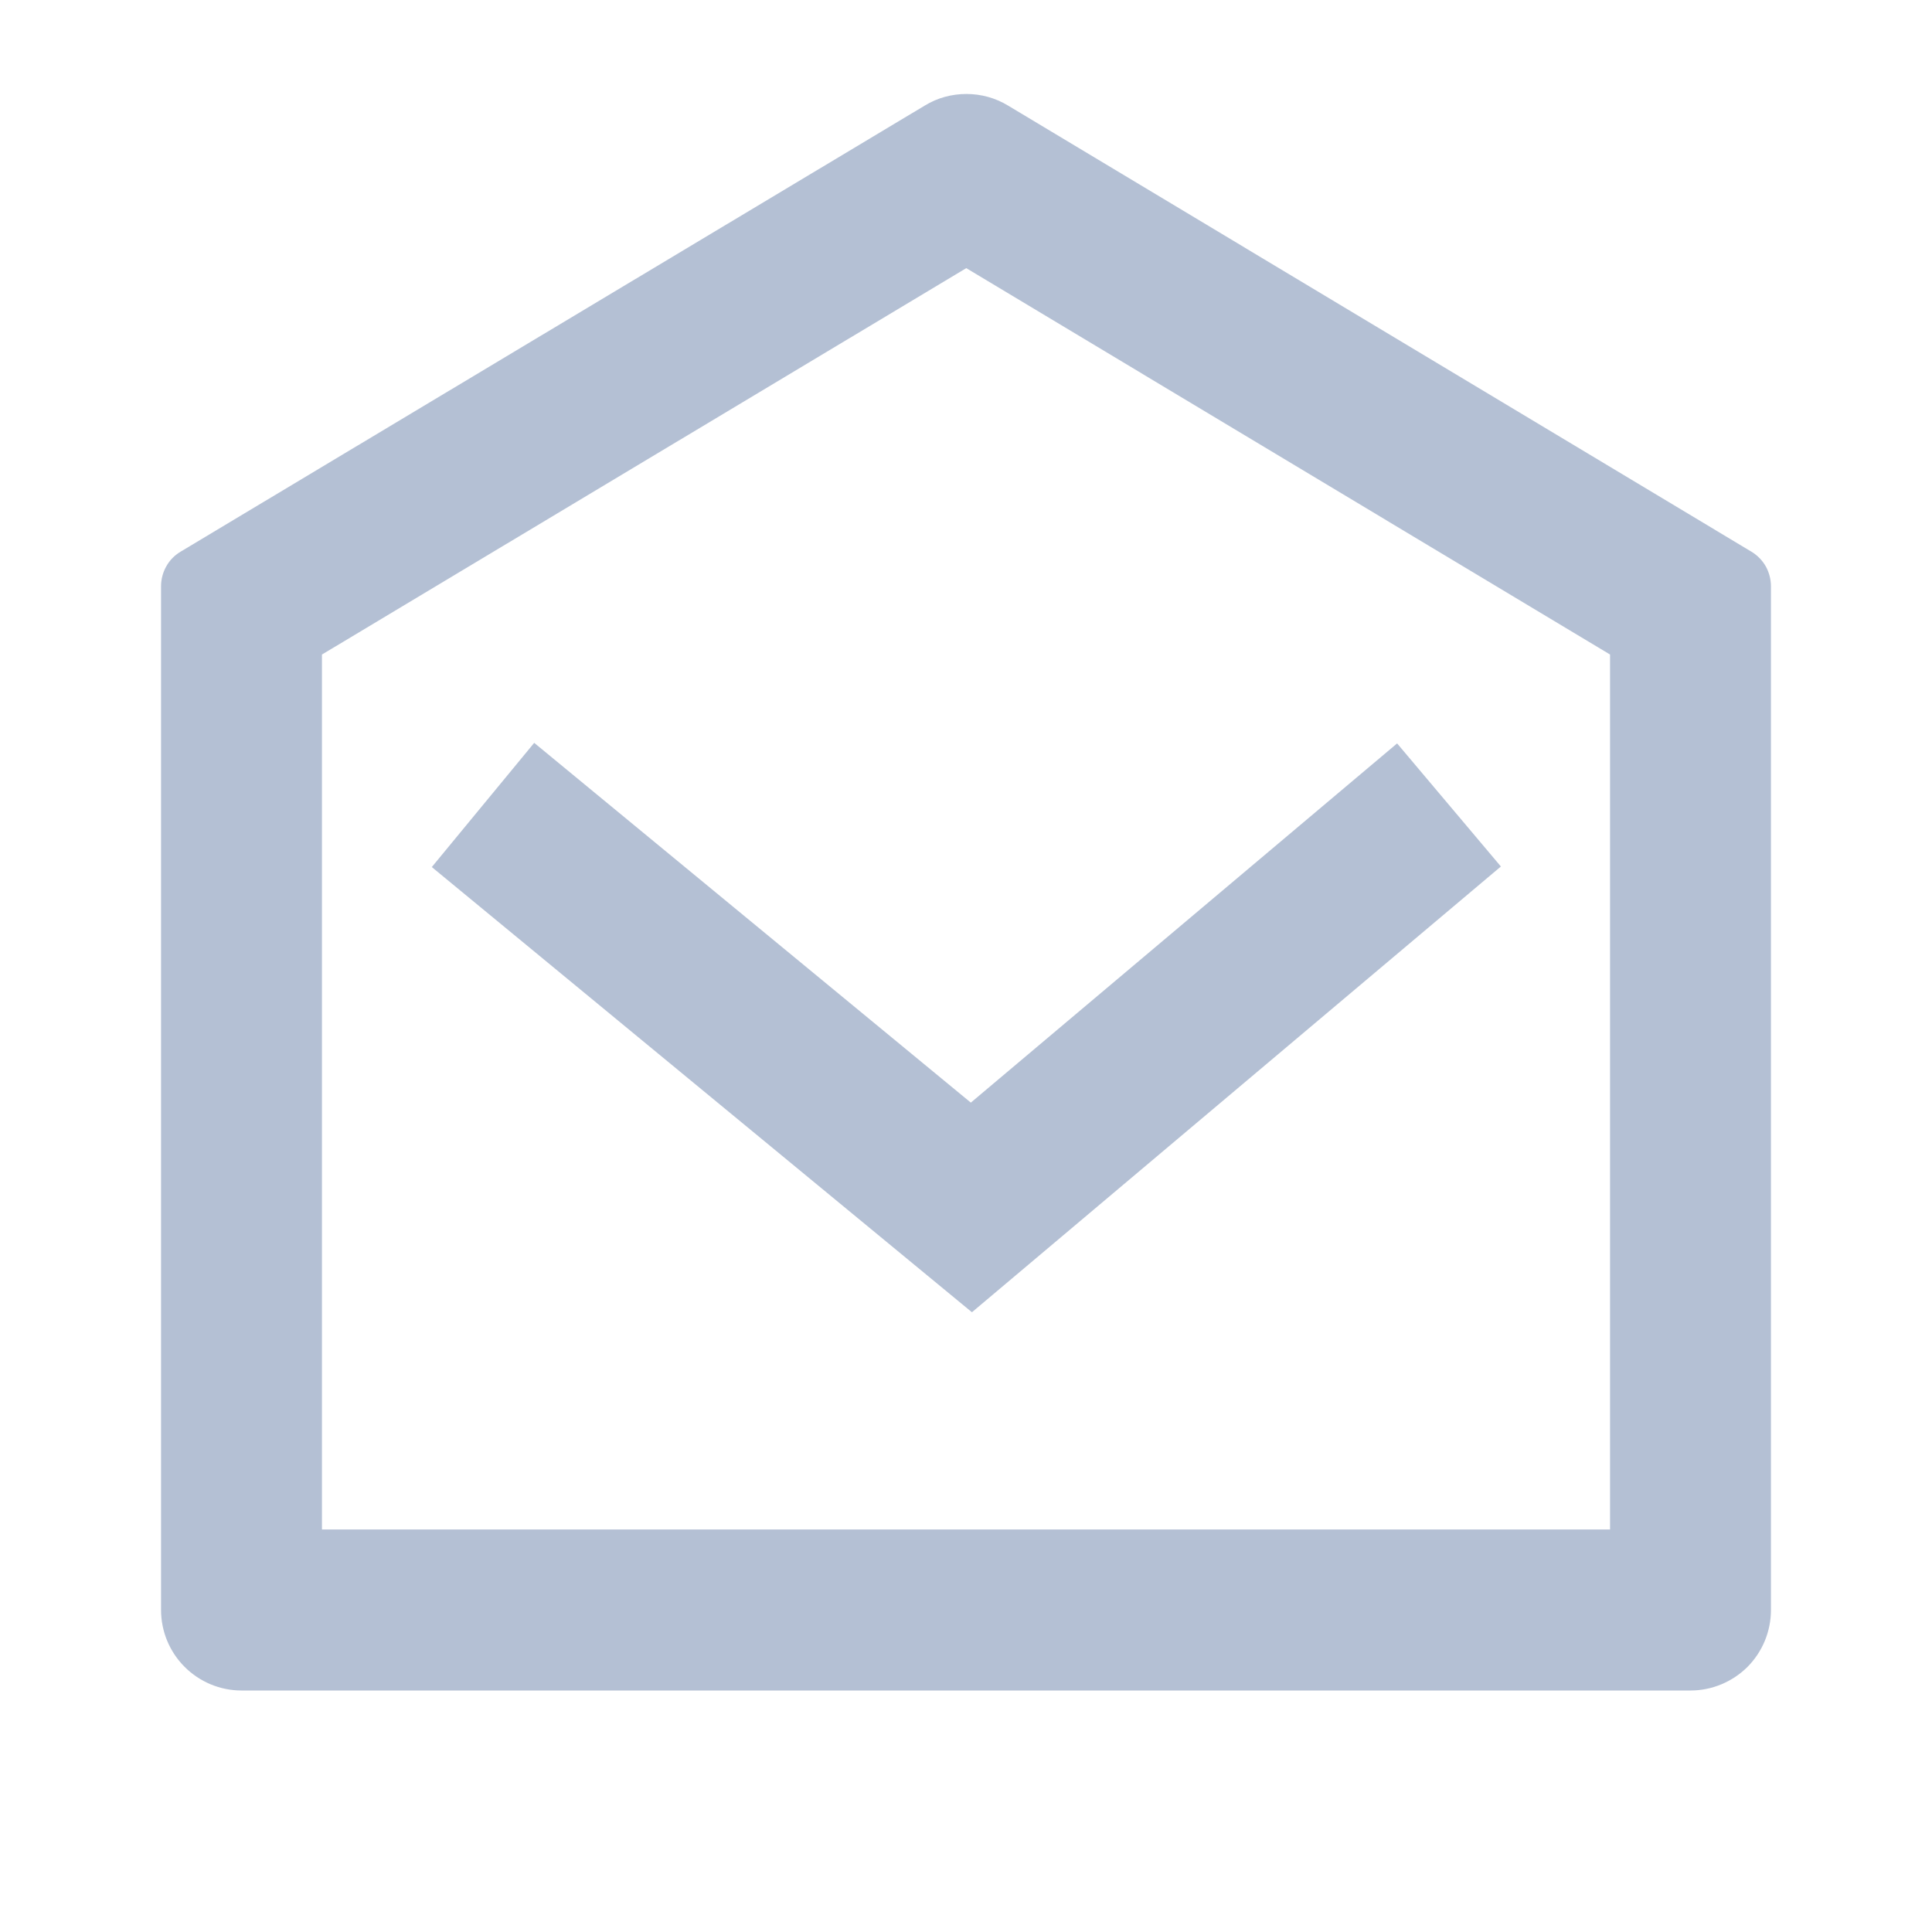 <svg width="14" height="14" viewBox="0 0 14 14" fill="none" xmlns="http://www.w3.org/2000/svg">
<path d="M1.308 3.998L6.703 0.764C6.793 0.709 6.897 0.681 7.003 0.681C7.108 0.681 7.212 0.709 7.303 0.764L12.692 3.998C12.735 4.024 12.771 4.061 12.796 4.105C12.82 4.149 12.833 4.198 12.833 4.249V11.666C12.833 11.821 12.772 11.969 12.663 12.079C12.553 12.188 12.405 12.25 12.25 12.25H1.75C1.595 12.25 1.447 12.188 1.338 12.079C1.228 11.969 1.167 11.821 1.167 11.666V4.248C1.167 4.198 1.18 4.148 1.205 4.104C1.229 4.06 1.265 4.024 1.308 3.998ZM2.333 4.744V11.083H11.667V4.743L7.002 1.943L2.333 4.743V4.744ZM7.035 7.99L10.124 5.387L10.876 6.279L7.043 9.509L3.129 6.283L3.871 5.383L7.035 7.99Z" fill="#B4C0D4"/>
</svg>

